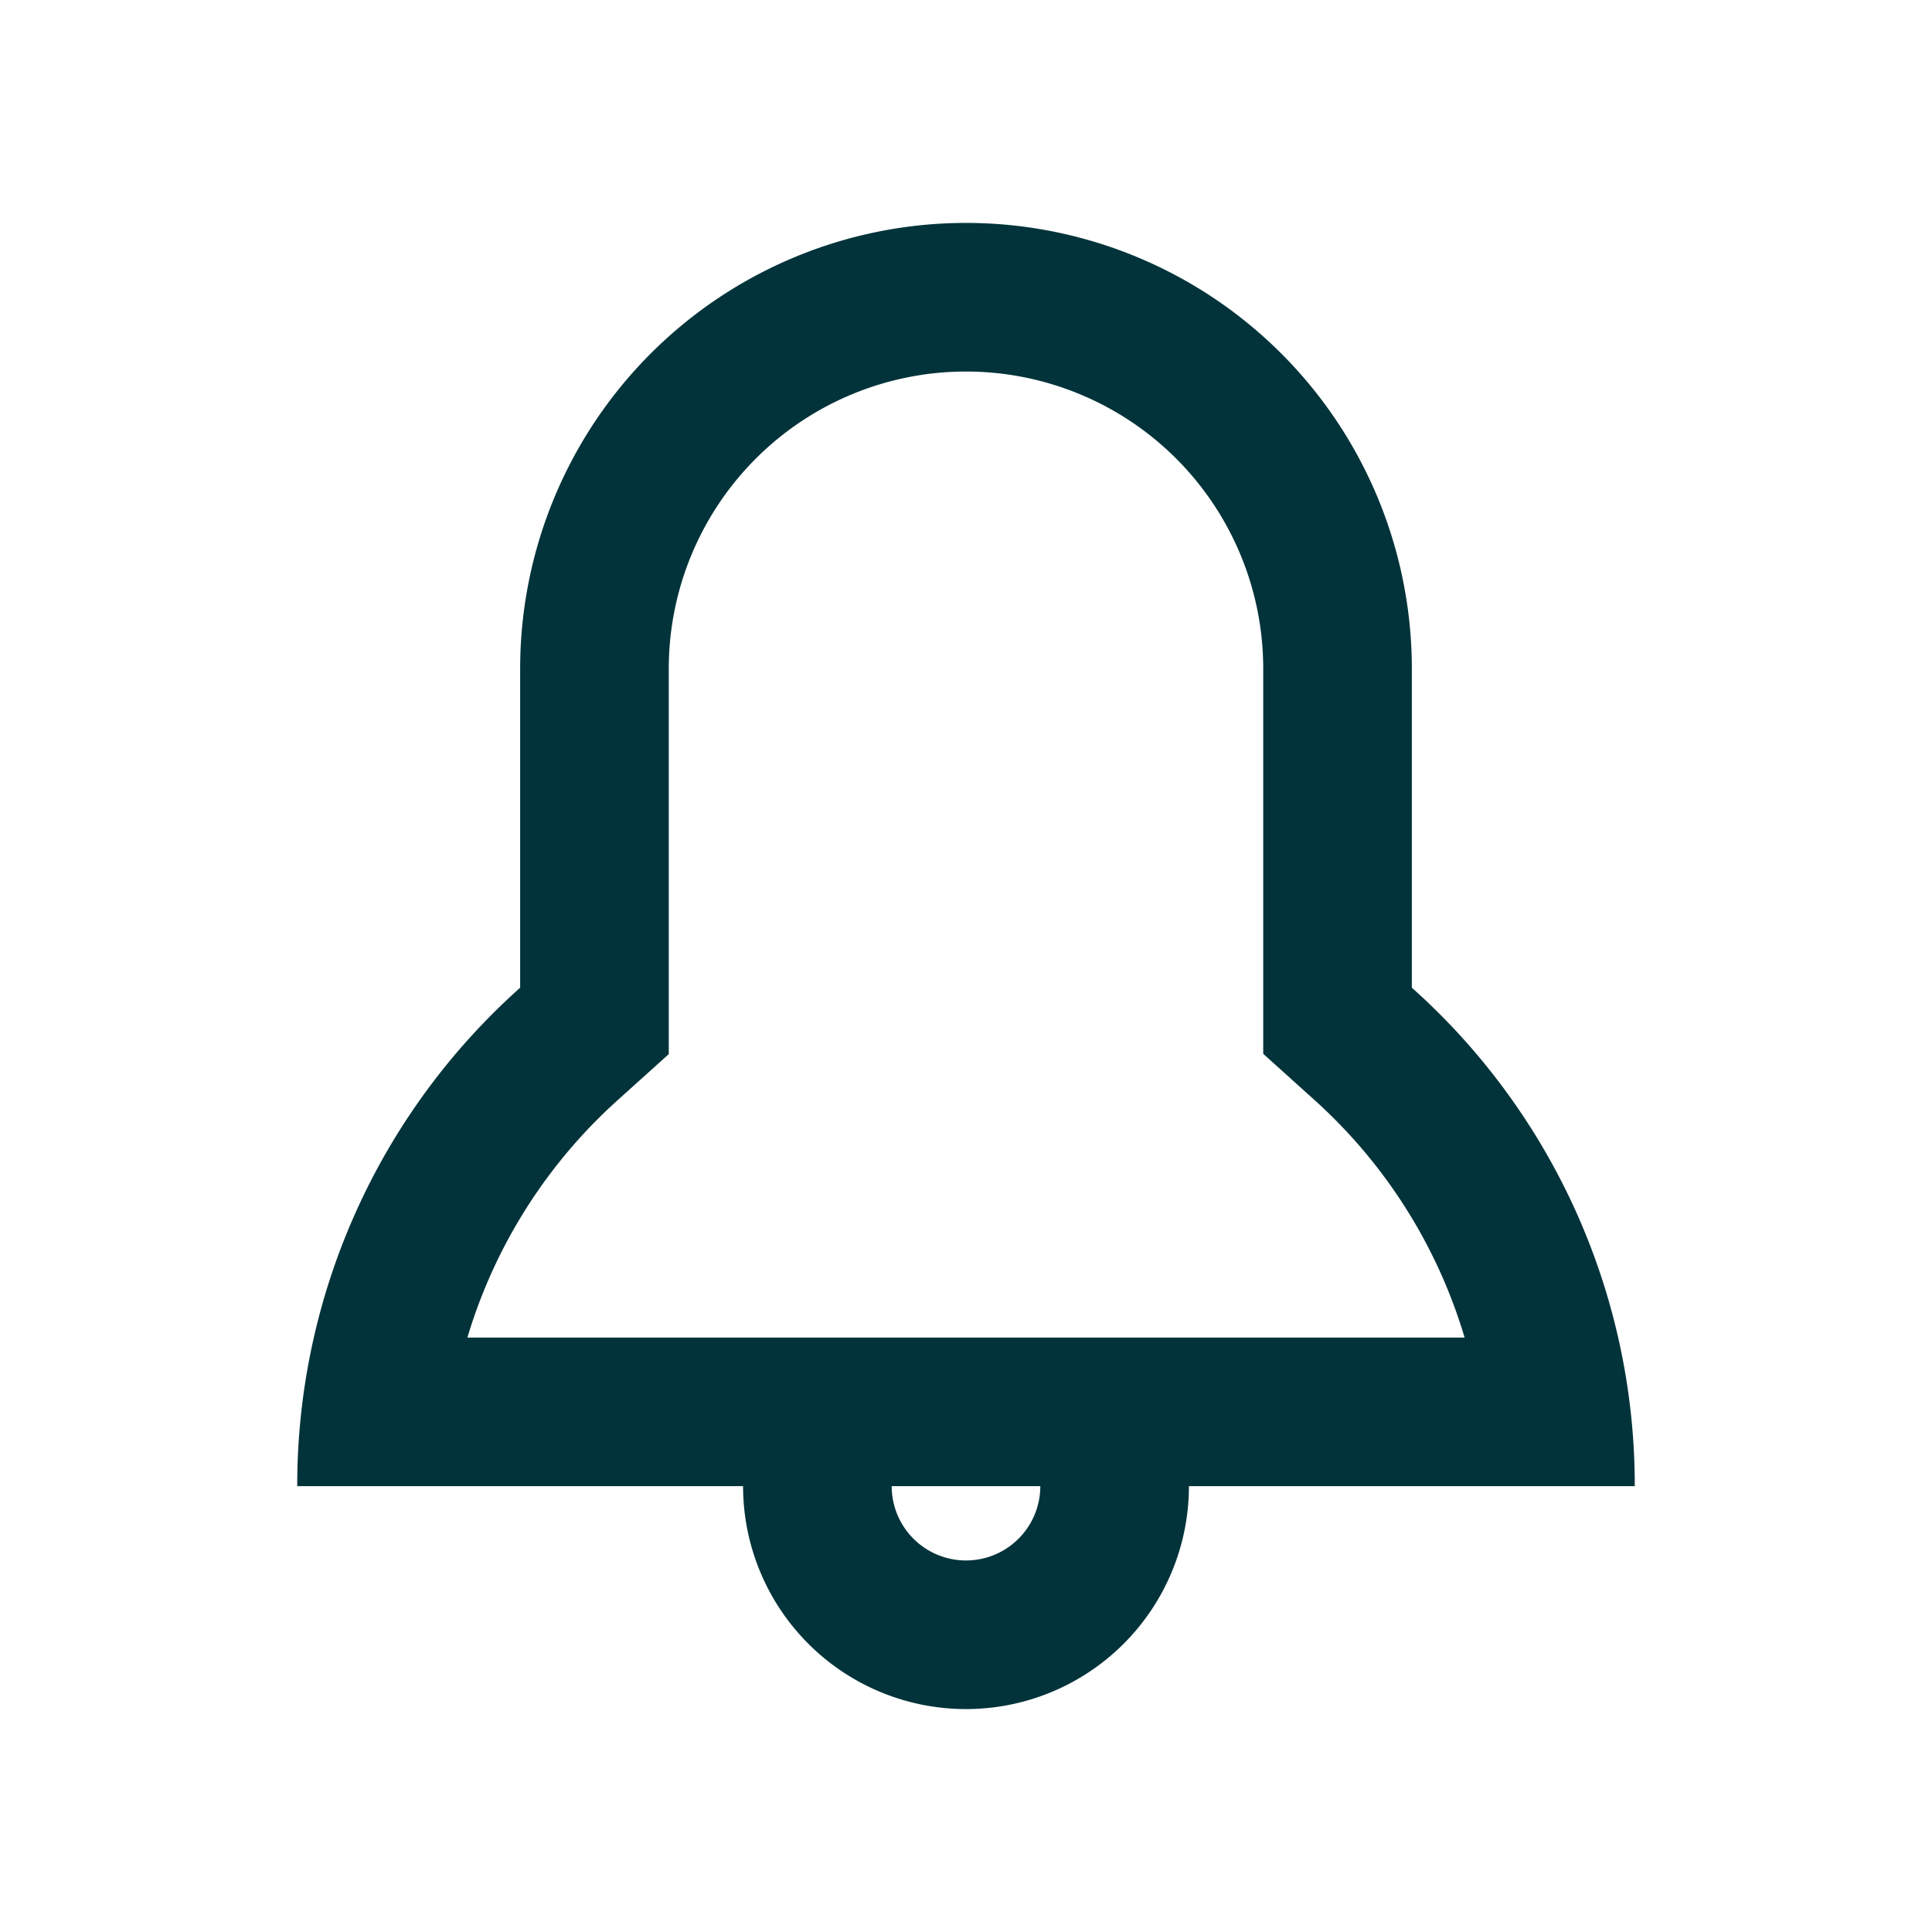 <svg id="notification-icon" xmlns="http://www.w3.org/2000/svg" width="26" height="26" viewBox="0 0 26 26">
  <rect id="Rectangle_44" data-name="Rectangle 44" width="26" height="26" fill="none"/>
  <path id="bell" d="M13.666,11.782l-.666-.6V6A4,4,0,1,0,5,6v5.186l-.666.6A6.987,6.987,0,0,0,2.29,15H15.71A6.987,6.987,0,0,0,13.666,11.782ZM12,17a3,3,0,0,1-6,0H0a8.978,8.978,0,0,1,3-6.708V6A6,6,0,1,1,15,6v4.292A8.978,8.978,0,0,1,18,17ZM9,18a1,1,0,0,0,1-1H8A1,1,0,0,0,9,18Z" transform="translate(4 3)" fill="#02333A"/>
</svg>
